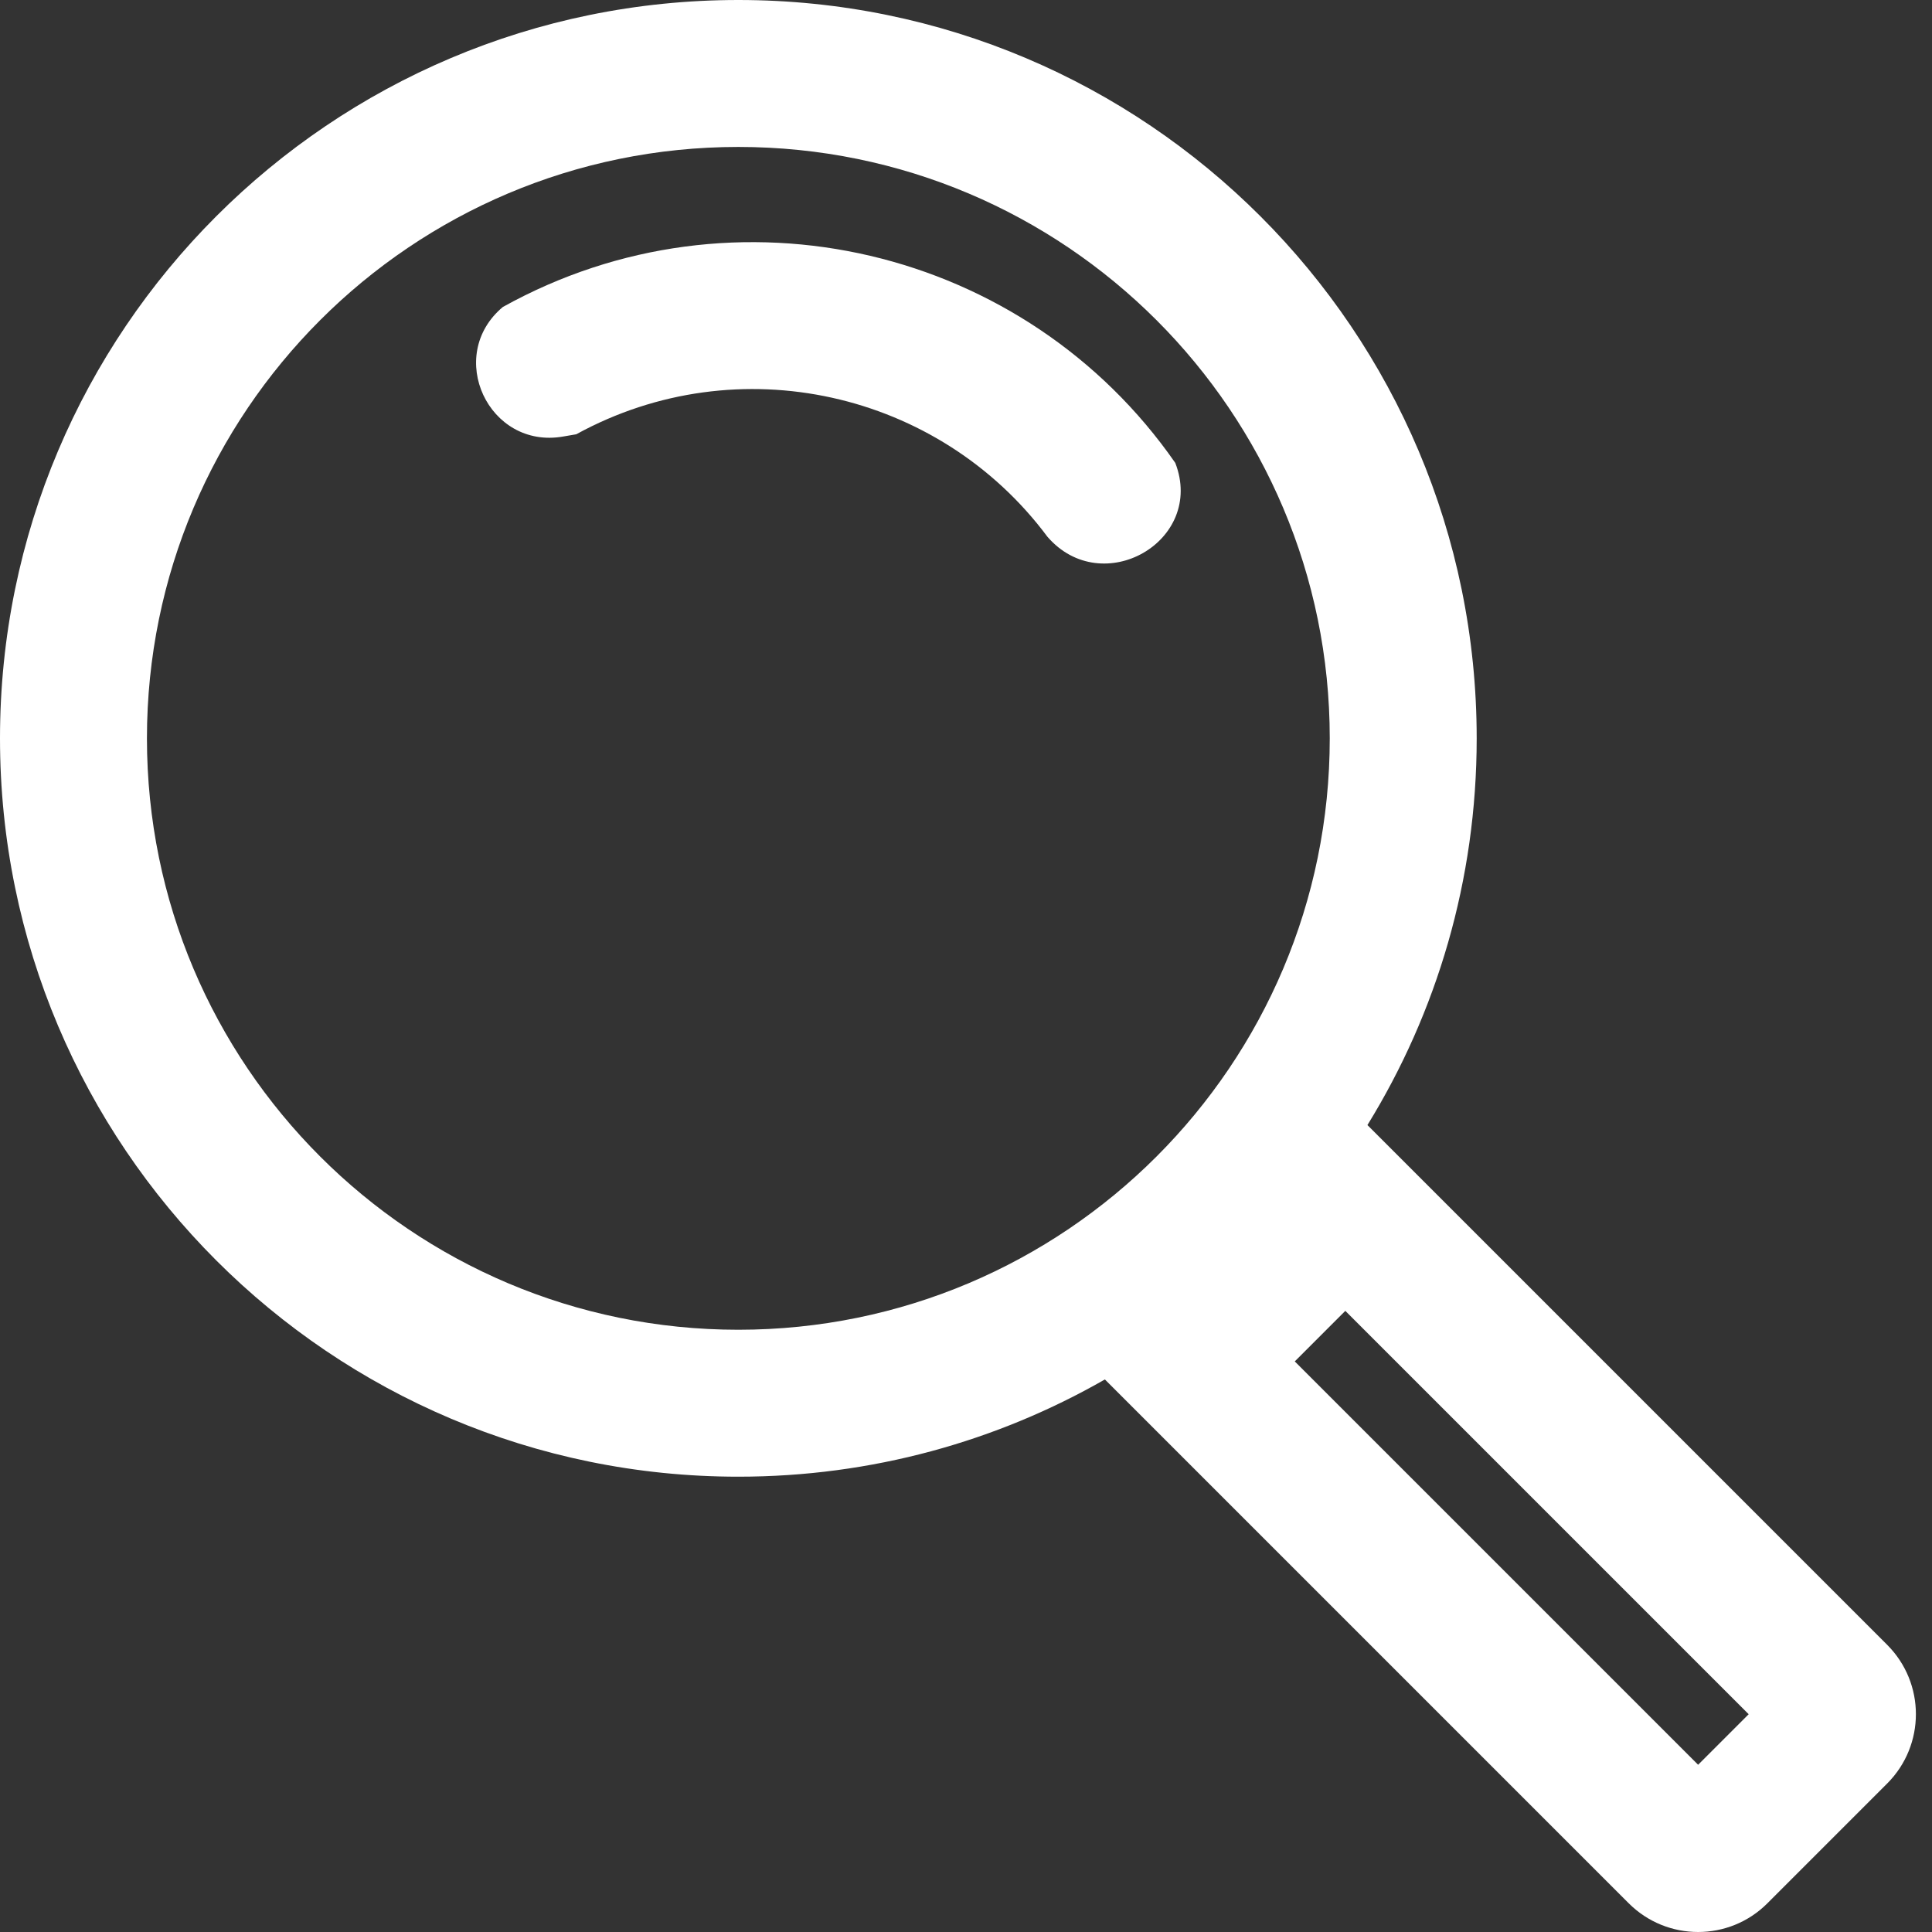<svg width="18" height="18" viewBox="0 0 18 18" fill="none" xmlns="http://www.w3.org/2000/svg">
<rect x="0" y="0" width="18" height="18" fill="#333333" stroke="none"/>
<path fill-rule="evenodd" clip-rule="evenodd" d="M12.389 6.879C12.389 9.922 9.922 12.389 6.879 12.389C3.836 12.389 1.369 9.922 1.369 6.879C1.369 3.836 3.836 1.369 6.879 1.369C9.922 1.369 12.389 3.836 12.389 6.879ZM10.294 12.852C9.288 13.428 8.122 13.758 6.879 13.758C3.08 13.758 0 10.678 0 6.879C0 3.08 3.08 0 6.879 0C10.678 0 13.758 3.08 13.758 6.879C13.758 8.2 13.386 9.434 12.74 10.482L17.583 15.325C17.939 15.682 17.939 16.259 17.583 16.616L16.466 17.733C16.11 18.089 15.532 18.089 15.175 17.733L10.294 12.852ZM12.534 12.213L16.292 15.971L15.821 16.442L12.063 12.684L12.534 12.213Z" fill="white"/>
<path d="M10.95 4.313C9.557 2.307 6.849 1.657 4.685 2.86V2.86C4.144 3.313 4.552 4.189 5.247 4.067L5.369 4.046C6.878 3.219 8.75 3.647 9.758 5V5C10.269 5.592 11.231 5.041 10.95 4.313V4.313Z" fill="white"/>
</svg>
